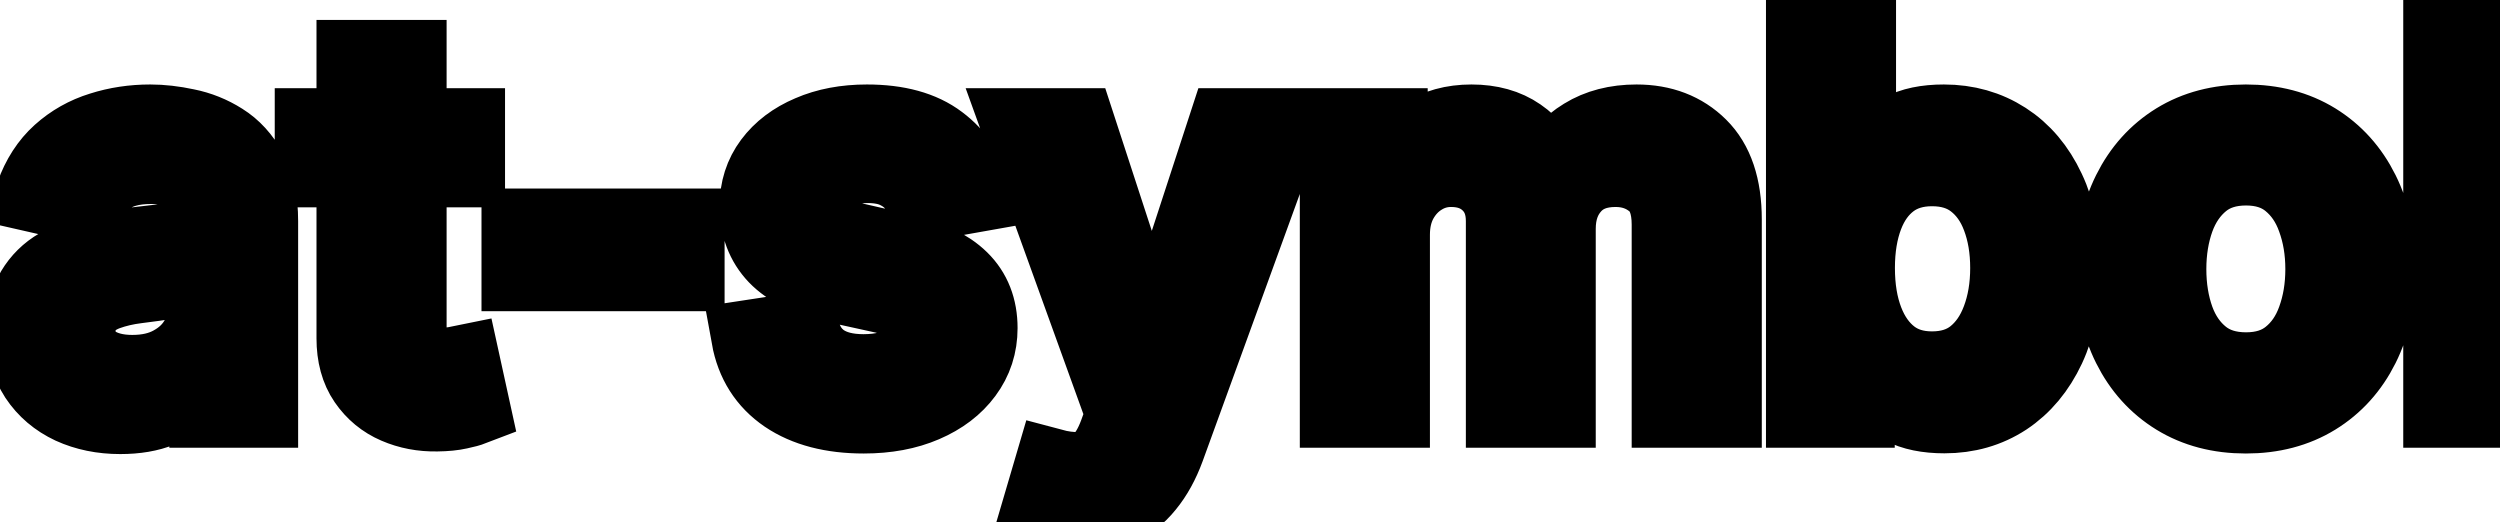 <svg viewBox="0 0 67 14" fill="none" stroke-width="2" stroke="currentColor" aria-hidden="true">
  <path d="M3.222 11.169C2.738 11.169 2.3 11.079 1.909 10.901C1.518 10.718 1.208 10.455 0.979 10.11C0.754 9.765 0.641 9.343 0.641 8.842C0.641 8.411 0.724 8.057 0.89 7.778C1.056 7.5 1.279 7.28 1.561 7.117C1.843 6.955 2.158 6.832 2.506 6.749C2.854 6.666 3.208 6.603 3.57 6.56C4.027 6.507 4.398 6.464 4.683 6.431C4.968 6.395 5.175 6.337 5.305 6.257C5.434 6.178 5.499 6.048 5.499 5.869V5.835C5.499 5.4 5.376 5.064 5.131 4.825C4.889 4.587 4.527 4.467 4.047 4.467C3.546 4.467 3.152 4.578 2.864 4.8C2.579 5.019 2.381 5.263 2.272 5.531L0.875 5.213C1.041 4.749 1.283 4.375 1.601 4.089C1.922 3.801 2.292 3.592 2.71 3.463C3.127 3.33 3.566 3.264 4.027 3.264C4.332 3.264 4.655 3.301 4.996 3.374C5.341 3.443 5.663 3.572 5.961 3.761C6.263 3.95 6.509 4.22 6.702 4.572C6.894 4.92 6.99 5.372 6.99 5.929V11H5.538V9.956H5.479C5.383 10.148 5.238 10.337 5.046 10.523C4.854 10.708 4.607 10.863 4.305 10.985C4.004 11.108 3.643 11.169 3.222 11.169ZM3.545 9.976C3.956 9.976 4.307 9.895 4.599 9.732C4.894 9.57 5.117 9.358 5.27 9.096C5.426 8.831 5.504 8.547 5.504 8.246V7.261C5.451 7.314 5.348 7.364 5.195 7.411C5.046 7.454 4.875 7.492 4.683 7.525C4.491 7.555 4.304 7.583 4.121 7.609C3.939 7.633 3.787 7.652 3.664 7.669C3.376 7.705 3.112 7.767 2.874 7.853C2.638 7.939 2.449 8.063 2.307 8.226C2.168 8.385 2.098 8.597 2.098 8.862C2.098 9.23 2.234 9.509 2.506 9.697C2.777 9.883 3.124 9.976 3.545 9.976ZM12.535 3.364V4.557H8.363V3.364H12.535ZM9.482 1.534H10.969V8.758C10.969 9.046 11.012 9.263 11.098 9.409C11.184 9.552 11.295 9.649 11.431 9.702C11.57 9.752 11.721 9.777 11.883 9.777C12.003 9.777 12.107 9.769 12.197 9.752C12.286 9.736 12.356 9.722 12.405 9.712L12.674 10.94C12.588 10.973 12.465 11.007 12.306 11.04C12.147 11.076 11.948 11.096 11.709 11.099C11.318 11.106 10.954 11.037 10.616 10.891C10.277 10.745 10.004 10.519 9.795 10.214C9.586 9.91 9.482 9.527 9.482 9.066V1.534ZM18.419 6.053V7.341H13.904V6.053H18.419ZM26.122 5.228L24.775 5.467C24.718 5.294 24.629 5.13 24.506 4.974C24.387 4.819 24.224 4.691 24.019 4.592C23.814 4.492 23.557 4.442 23.248 4.442C22.828 4.442 22.476 4.537 22.194 4.726C21.913 4.911 21.772 5.152 21.772 5.447C21.772 5.702 21.866 5.907 22.055 6.063C22.244 6.219 22.549 6.347 22.97 6.446L24.183 6.724C24.886 6.887 25.409 7.137 25.754 7.475C26.099 7.813 26.271 8.252 26.271 8.793C26.271 9.25 26.139 9.658 25.873 10.016C25.612 10.37 25.245 10.649 24.775 10.851C24.307 11.053 23.765 11.154 23.149 11.154C22.294 11.154 21.596 10.972 21.056 10.607C20.516 10.239 20.184 9.717 20.062 9.041L21.498 8.822C21.588 9.197 21.772 9.48 22.05 9.673C22.329 9.862 22.692 9.956 23.139 9.956C23.626 9.956 24.016 9.855 24.307 9.653C24.599 9.447 24.745 9.197 24.745 8.902C24.745 8.663 24.655 8.463 24.476 8.3C24.301 8.138 24.031 8.015 23.666 7.933L22.373 7.649C21.661 7.487 21.134 7.228 20.792 6.874C20.454 6.519 20.285 6.07 20.285 5.526C20.285 5.076 20.411 4.681 20.663 4.343C20.915 4.005 21.263 3.741 21.707 3.553C22.151 3.36 22.66 3.264 23.233 3.264C24.059 3.264 24.708 3.443 25.182 3.801C25.656 4.156 25.97 4.631 26.122 5.228ZM28.845 13.864C28.623 13.864 28.421 13.845 28.239 13.809C28.056 13.776 27.921 13.739 27.831 13.7L28.189 12.482C28.461 12.555 28.703 12.586 28.915 12.576C29.127 12.566 29.314 12.486 29.477 12.337C29.642 12.188 29.788 11.945 29.914 11.607L30.098 11.099L27.304 3.364H28.895L30.829 9.29H30.908L32.842 3.364H34.438L31.291 12.019C31.145 12.417 30.96 12.753 30.734 13.028C30.509 13.307 30.241 13.516 29.929 13.655C29.617 13.794 29.256 13.864 28.845 13.864ZM35.835 11V3.364H37.262V4.607H37.356C37.516 4.186 37.776 3.857 38.137 3.622C38.498 3.384 38.931 3.264 39.435 3.264C39.945 3.264 40.373 3.384 40.717 3.622C41.065 3.861 41.322 4.189 41.488 4.607H41.568C41.75 4.199 42.04 3.874 42.438 3.632C42.835 3.387 43.309 3.264 43.859 3.264C44.552 3.264 45.117 3.481 45.555 3.915C45.995 4.35 46.216 5.004 46.216 5.879V11H44.729V6.018C44.729 5.501 44.589 5.127 44.307 4.895C44.025 4.663 43.689 4.547 43.298 4.547C42.814 4.547 42.438 4.696 42.169 4.994C41.901 5.289 41.766 5.669 41.766 6.133V11H40.285V5.924C40.285 5.51 40.156 5.177 39.897 4.925C39.639 4.673 39.302 4.547 38.888 4.547C38.606 4.547 38.346 4.621 38.107 4.771C37.872 4.916 37.681 5.12 37.535 5.382C37.393 5.644 37.322 5.947 37.322 6.292V11H35.835ZM48.328 11V0.818H49.814V4.602H49.904C49.99 4.442 50.114 4.259 50.276 4.05C50.439 3.841 50.664 3.659 50.953 3.503C51.241 3.344 51.622 3.264 52.096 3.264C52.712 3.264 53.263 3.42 53.747 3.732C54.23 4.043 54.61 4.492 54.885 5.079C55.163 5.665 55.303 6.371 55.303 7.197C55.303 8.022 55.165 8.73 54.89 9.32C54.615 9.906 54.237 10.359 53.757 10.677C53.276 10.992 52.727 11.149 52.111 11.149C51.647 11.149 51.267 11.071 50.972 10.915C50.681 10.76 50.452 10.577 50.286 10.369C50.121 10.16 49.993 9.974 49.904 9.812H49.779V11H48.328ZM49.784 7.182C49.784 7.719 49.862 8.189 50.018 8.594C50.174 8.998 50.399 9.315 50.694 9.543C50.989 9.769 51.35 9.881 51.778 9.881C52.222 9.881 52.593 9.764 52.892 9.528C53.19 9.29 53.415 8.967 53.568 8.559C53.723 8.151 53.801 7.692 53.801 7.182C53.801 6.678 53.725 6.226 53.573 5.825C53.423 5.424 53.198 5.107 52.897 4.875C52.598 4.643 52.225 4.527 51.778 4.527C51.347 4.527 50.982 4.638 50.684 4.86C50.389 5.082 50.165 5.392 50.013 5.79C49.861 6.188 49.784 6.652 49.784 7.182ZM60.189 11.154C59.473 11.154 58.848 10.99 58.314 10.662C57.781 10.334 57.366 9.875 57.071 9.285C56.776 8.695 56.629 8.005 56.629 7.217C56.629 6.424 56.776 5.732 57.071 5.138C57.366 4.545 57.781 4.085 58.314 3.756C58.848 3.428 59.473 3.264 60.189 3.264C60.904 3.264 61.529 3.428 62.063 3.756C62.596 4.085 63.011 4.545 63.306 5.138C63.601 5.732 63.748 6.424 63.748 7.217C63.748 8.005 63.601 8.695 63.306 9.285C63.011 9.875 62.596 10.334 62.063 10.662C61.529 10.99 60.904 11.154 60.189 11.154ZM60.194 9.906C60.658 9.906 61.042 9.784 61.347 9.538C61.652 9.293 61.877 8.967 62.023 8.559C62.172 8.151 62.247 7.702 62.247 7.212C62.247 6.724 62.172 6.277 62.023 5.869C61.877 5.458 61.652 5.129 61.347 4.88C61.042 4.631 60.658 4.507 60.194 4.507C59.726 4.507 59.338 4.631 59.03 4.88C58.725 5.129 58.498 5.458 58.349 5.869C58.203 6.277 58.13 6.724 58.13 7.212C58.13 7.702 58.203 8.151 58.349 8.559C58.498 8.967 58.725 9.293 59.03 9.538C59.338 9.784 59.726 9.906 60.194 9.906ZM66.894 0.818V11H65.407V0.818H66.894Z" fill="black"/>
</svg>
